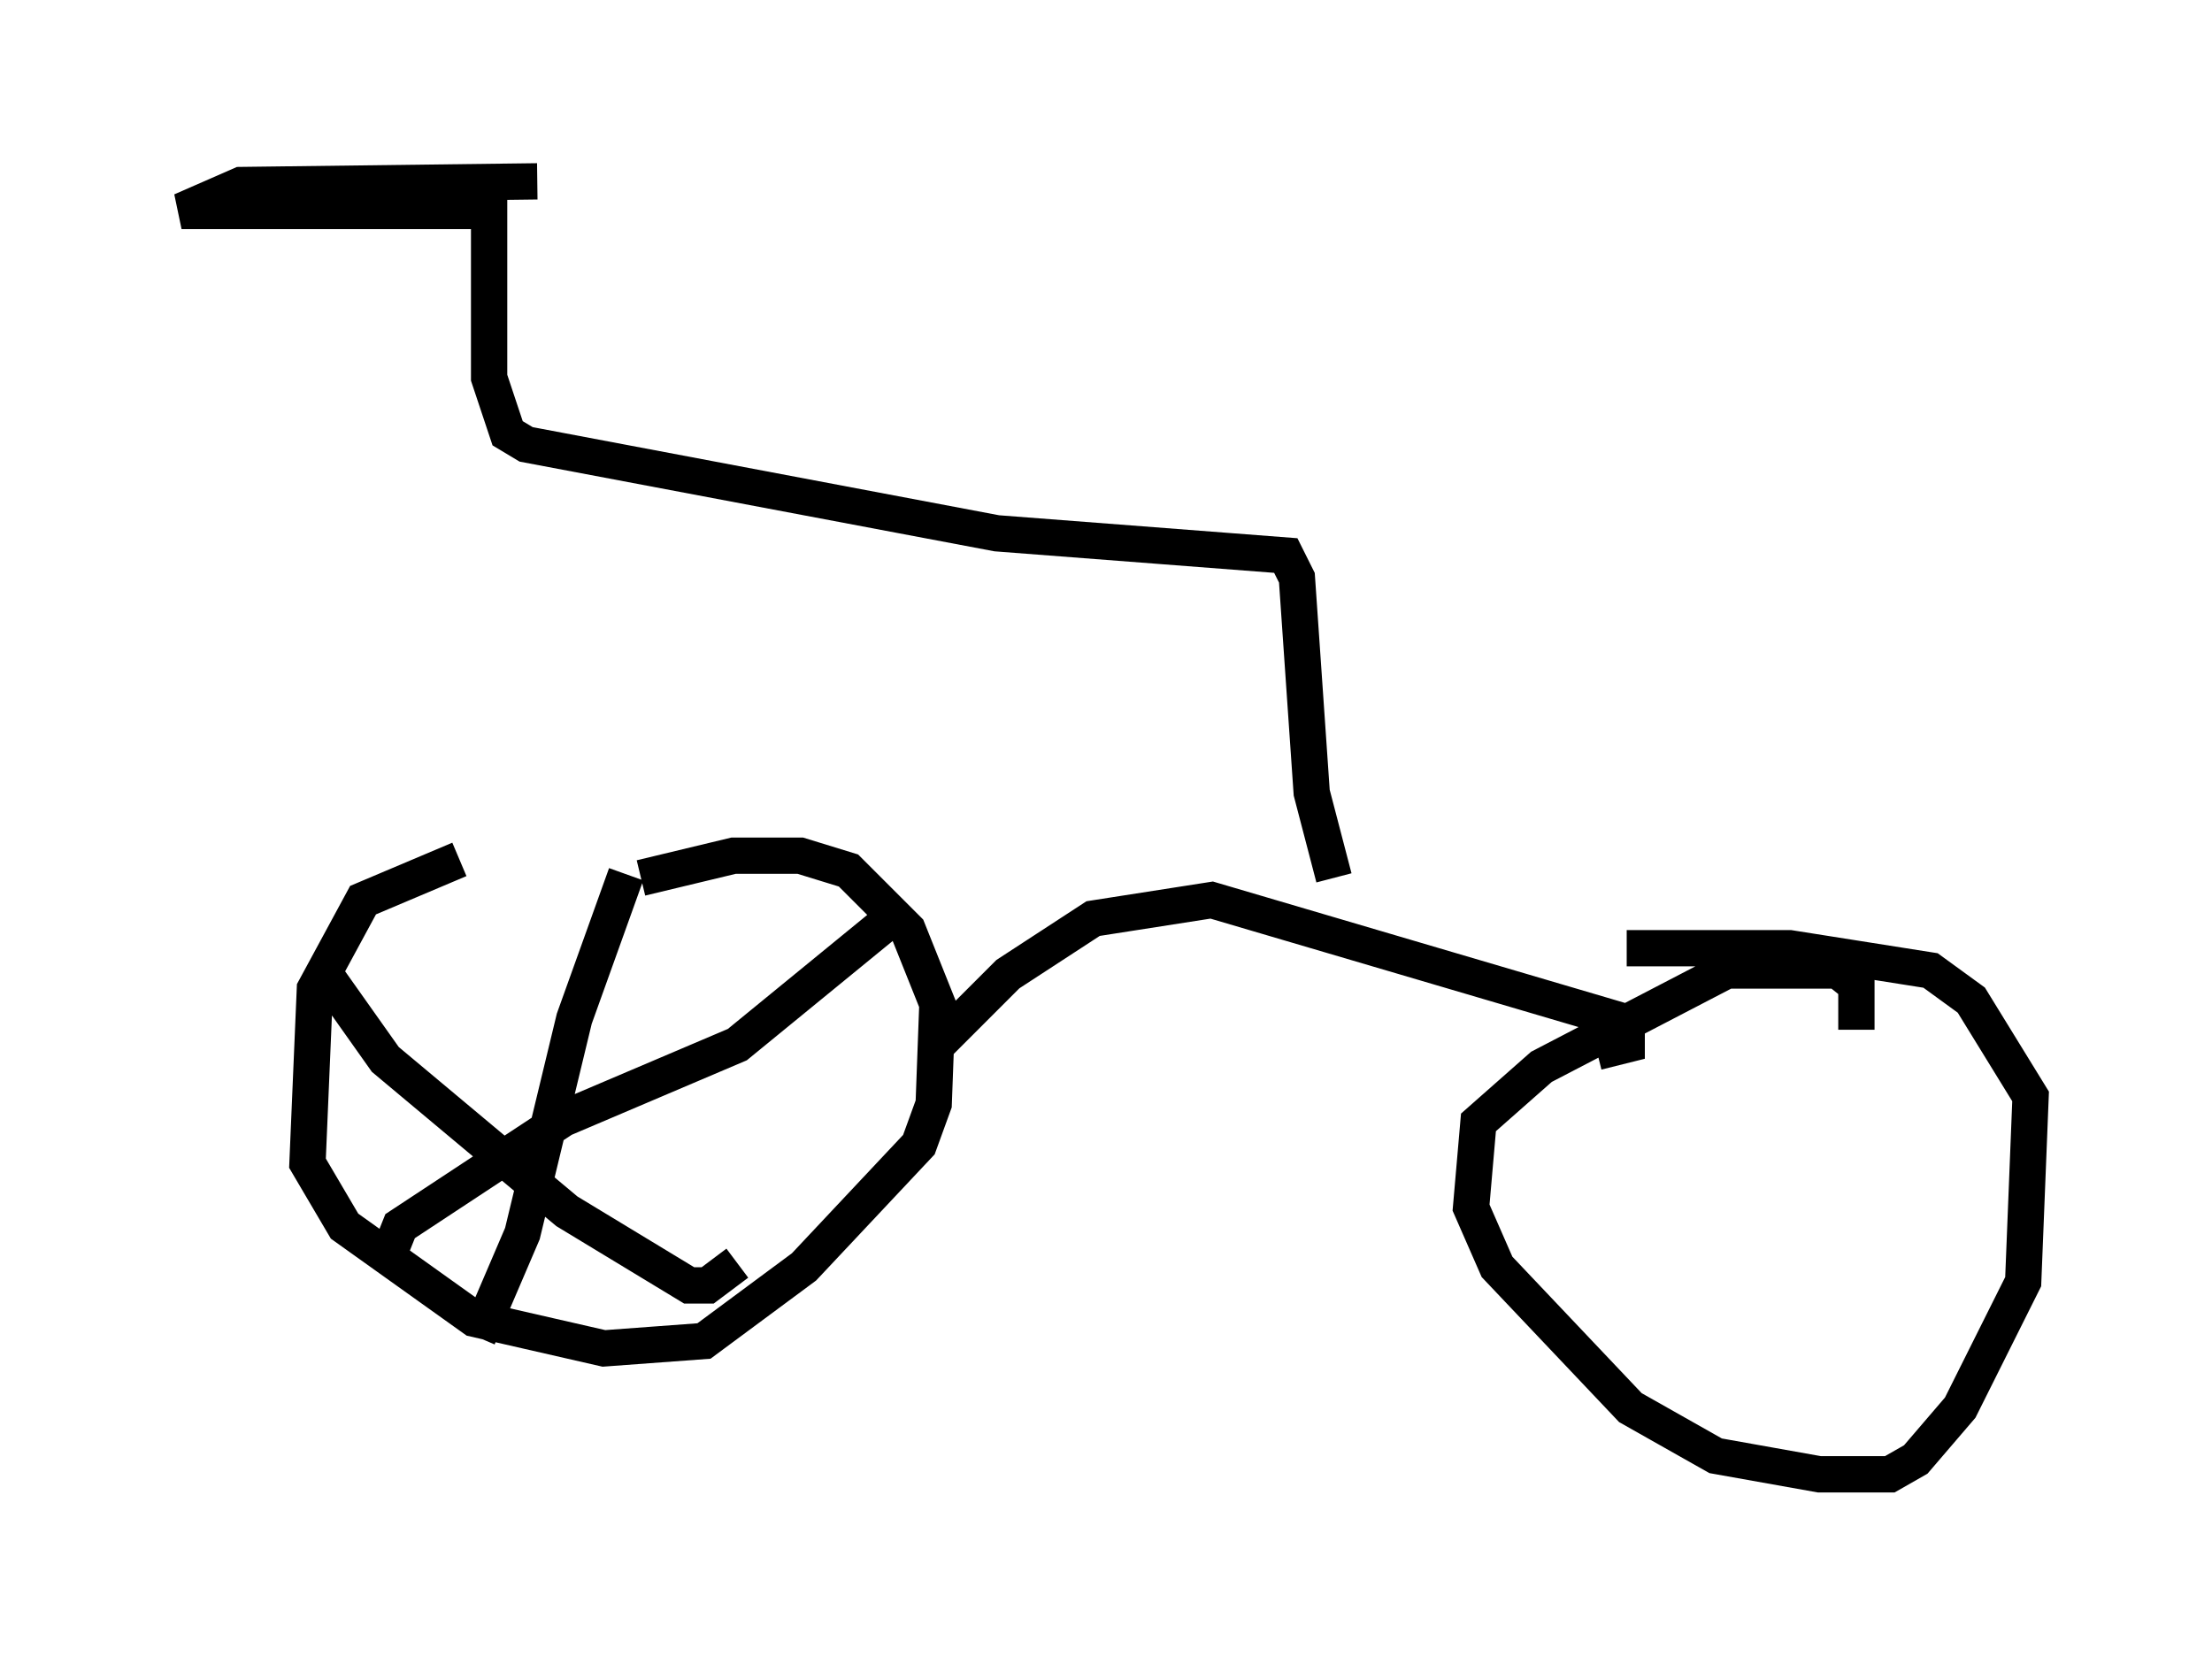 <?xml version="1.0" encoding="utf-8" ?>
<svg baseProfile="full" height="45.627" version="1.1" width="60.94" xmlns="http://www.w3.org/2000/svg" xmlns:ev="http://www.w3.org/2001/xml-events" xmlns:xlink="http://www.w3.org/1999/xlink"><defs /><rect fill="white" height="45.627" width="60.94" x="0" y="0" /><path d="M18.679, 23.681 m-6.023, 0.0 l-2.654, 1.123 -1.327, 2.45 l-0.204, 4.798 1.021, 1.735 l3.573, 2.552 3.573, 0.817 l2.756, -0.204 2.756, -2.042 l3.165, -3.369 0.408, -1.123 l0.102, -2.756 -0.817, -2.042 l-1.633, -1.633 -1.327, -0.408 l-1.838, 0.0 -2.552, 0.613 m-0.408, -0.102 l-1.429, 3.981 -1.429, 5.921 l-1.225, 2.858 m-2.552, -2.042 l0.408, -1.021 4.492, -2.96 l4.798, -2.042 4.492, -3.675 m-15.925, 1.633 l1.735, 2.45 5.002, 4.185 l3.369, 2.042 0.51, 0.0 l0.817, -0.613 m30.83, -6.431 l0.0, -1.225 -0.51, -0.408 l-3.063, 0.0 -5.104, 2.654 l-1.735, 1.531 -0.204, 2.348 l0.715, 1.633 3.675, 3.879 l2.348, 1.327 2.858, 0.51 l1.94, 0.0 0.715, -0.408 l1.225, -1.429 1.735, -3.471 l0.204, -5.104 -1.633, -2.654 l-1.123, -0.817 -3.879, -0.613 l-4.492, 0.0 m-19.09, 2.756 l2.042, -2.042 2.348, -1.531 l3.267, -0.51 11.433, 3.369 l0.0, 0.613 -0.817, 0.204 m-7.248, -4.798 l-0.613, -2.348 -0.408, -5.921 l-0.306, -0.613 -7.963, -0.613 l-12.965, -2.45 -0.51, -0.306 l-0.51, -1.531 0.0, -4.594 l-8.473, 0.0 1.633, -0.715 l8.167, -0.102 " fill="none" stroke="black" stroke-width="1" /></svg>